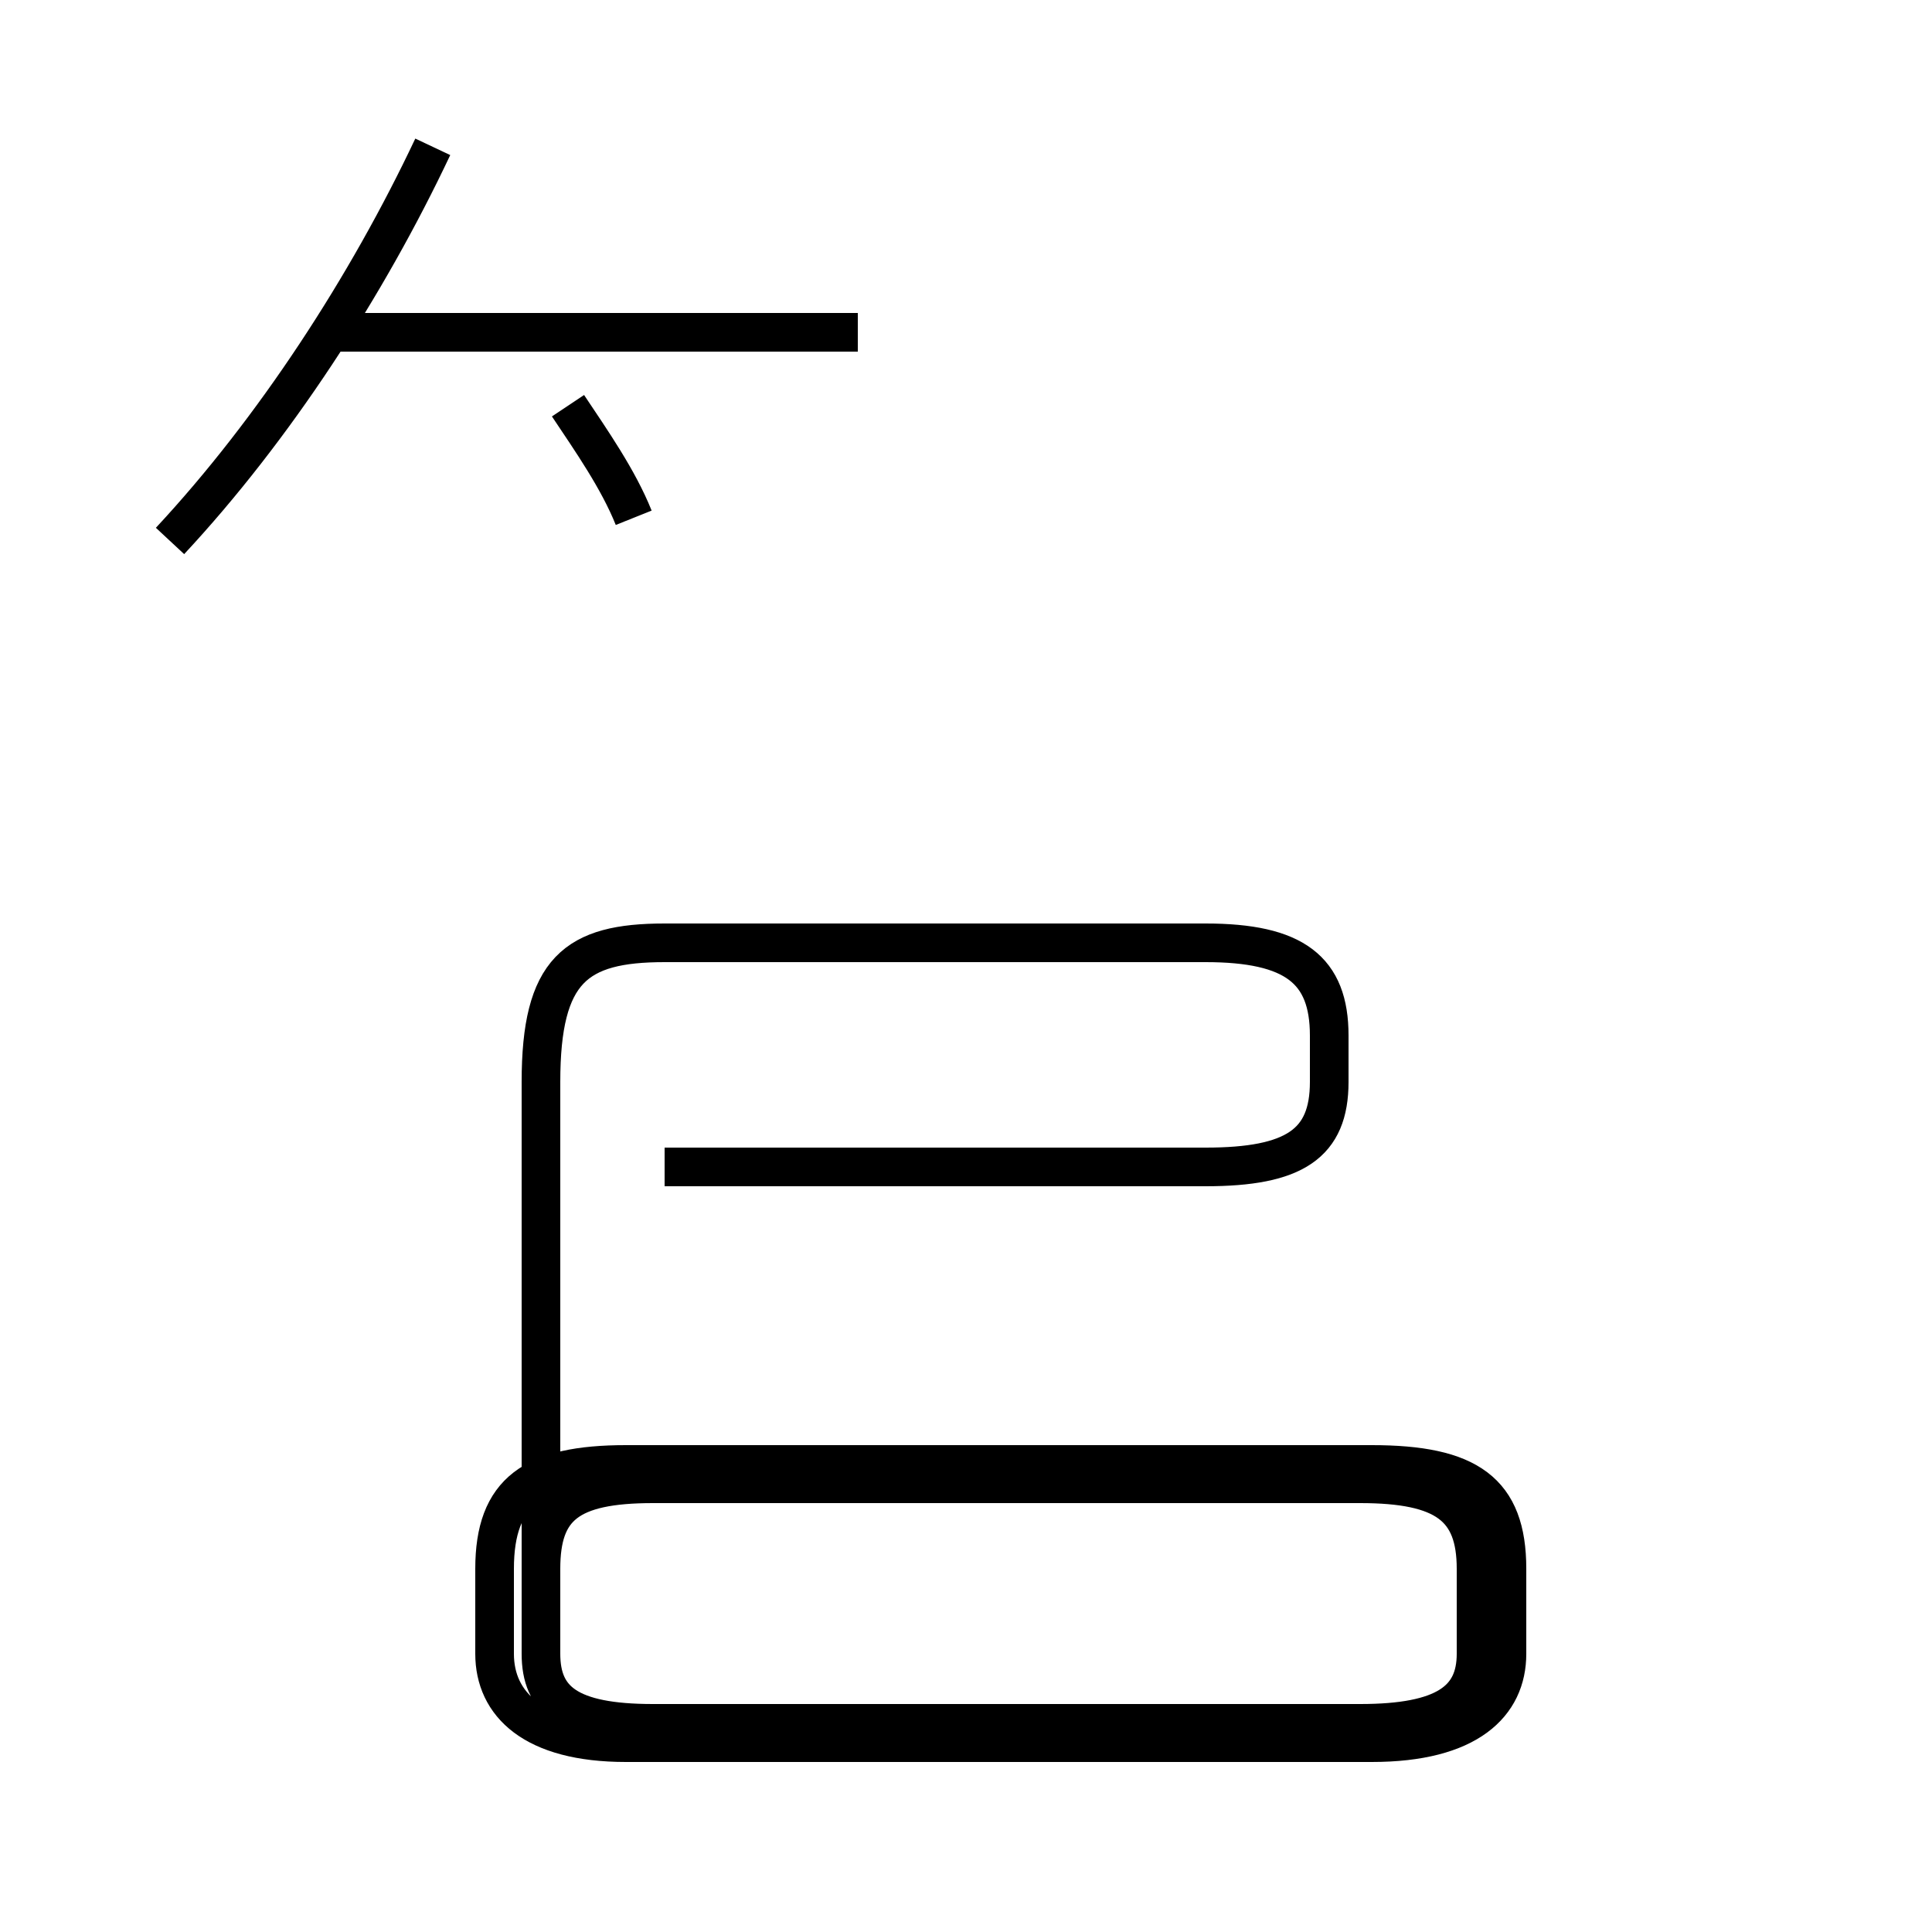 <?xml version='1.0' encoding='utf8'?>
<svg viewBox="0.0 -44.0 50.0 50.0" version="1.1" xmlns="http://www.w3.org/2000/svg">
<rect x="0.0" y="-44.0" width="50.0" height="50.0" fill="#808080" stroke="none"/>
<rect x="-1000" y="-1000" width="2000" height="2000" stroke="white" fill="white"/>
<g style="fill:none; stroke:#000000;  stroke-width:1">
<path d="M 4.4 30.0 C 7.1 32.9 9.5 36.6 11.2 40.2 M 16.4 30.6 C 16.0 31.6 15.3 32.6 14.7 33.5 M 22.2 35.4 L 8.5 35.4 M 16.2 -1.1 L 35.5 -1.1 C 38.0 -1.1 39.0 -0.1 39.0 1.2 L 39.0 3.4 C 39.0 5.4 38.0 6.1 35.5 6.1 L 16.2 6.1 C 13.8 6.1 12.8 5.4 12.8 3.4 L 12.8 1.2 C 12.8 -0.1 13.8 -1.1 16.2 -1.1 Z M 17.2 13.8 L 31.2 13.8 C 33.5 13.8 34.4 14.4 34.4 16.0 L 34.4 17.2 C 34.4 18.9 33.5 19.6 31.2 19.6 L 17.2 19.6 C 14.9 19.6 14.0 18.9 14.0 16.0 L 14.0 1.2 C 14.0 0.0 14.7 -0.6 16.9 -0.6 L 35.2 -0.6 C 37.4 -0.6 38.2 0.0 38.2 1.2 L 38.2 3.4 C 38.2 5.0 37.4 5.6 35.2 5.6 L 16.9 5.6 C 14.7 5.6 14.0 5.0 14.0 3.4 L 14.0 1.2 C 14.0 0.0 14.7 -0.6 16.9 -0.6 L 35.5 -0.6 C 37.8 -0.6 38.6 0.0 38.6 1.2 L 38.6 3.4 C 38.6 5.0 37.8 5.6 35.5 5.6 L 16.9 5.6 C 14.7 5.6 14.0 5.0 14.0 3.4 L 14.0 1.2 C 14.0 0.0 14.7 -0.6 16.9 -0.6 L 35.5 -0.6 C 37.8 -0.6 38.6 0.0 38.6 1.2 L 38.6 3.4 C 38.6 5.0 37.8 5.6 35.5 5.6 L 16.9 5.6 C 14.7 5.6 14.0 5.0 14.0 3.4 L 14.0 1.2 C 14.0 0.0 14.7 -0.6 16.9 -0.6 L 35.5 -0.6 C 37.8 -0.6 38.6 0.0 38.6 1.2 L 38.6 3.4 C 38.6 5.0 37.8 5.6 35.5 5.6 L 16.9 5.6 C 14.7 5.6 14.0 5.0 14.0 3.4 L 14.0 1.2 C 14.0 0.0 14.7 -0.6 16.9 -0.6 L 35.5 -0.6 C 37.8 -0.6 38.6 0.0 38.6 1.2 L 38.6 3.4 C 38.6 5.0 37.8 5.6 35.5 5.6 L 16.9 5.6 C 14.7 5.6 14.0 5.0 14.0 3.4 L 14.0 1.2 C 14.0 0.0 14.7 -0.6 16.9 -0.6 L 35.5 -0.6 C 37.8 -0.6 38.6 0.0 38.6 1.2 L 38.6 3.4 C 38.6 5.0 37.8 5.6 35.5 5.6 L 16.9 5.6 C 14.7 5.6 14.0 5.0 14.0 3.4 L 14.0 1.2 C 14.0 0.0 14.7 -0.6 16.9 -0.6 L 35.5 -0.6 C 37.8 -0.6 38.6 0.0 38.6 1.2 L 38.6 3.4 C 38.6 5.0 37.8 5.6 35.5 5.6 L 16.9 5.6 C 14.7 5.6 14.0 5.0 14.0 3.4 L 14.0 1.2 C 14.0 0.0 14.7 -0.6 16.9 -0.6 L 35.5 -0.6 C 37.8 -0.6 38.6 0.0 38.6 1.2 L 38.6 3.4 C 38.6 5.0 37.8 5.6 35.5 5.6 L 16.9 5.6 C 14.7 5.6 14.0 5.0 14.0 3.4 L 14.0 1.2 C 14.0 0.0 14.7 -0.6 16.9 -0.6 L 35.5 -0.6 C 37.8 -0.6 38.6 0.0 38.6 1.2 L 38.6 3.4 C 38.6 5.0 37.8 5.6 35.5 5.6 L 16.9 5.6 C 14.7 5.6 14.0 5.0 14.0 3.4 L 14.0 1.2 C 14.0 0.0 14.7 -0.6 16.9 -0.6 L 35.5 -0.6 C 37.8 -0.6 38.6 0.0 38.6 1.2 L 38.6 3.4 C 38.6 5.0 37.8 5.6 35.5 5.6 L 16.9 5.6 C 14.7 5.6 14.0 5.0 14.0 3.4 L 14.0 1.2 C 14.0 0.0 14.7 -0.6 16.9 -0.6 L 35.5 -0.6 C 37.8 -0.6 38.6 0.0 38.6 1.2 L 38.6 3.4 C 38.6 5.0 37.8 5.6 35.5 5.6 L 16.9 5.6 C 14.7 5.6 14.0 5.0 14.0 3.4 L 14.0 1.2 C 14.0 0.0 14.7 -0.6 16.9 -0.6 L 35.5 -0.6 C 37.8 -0.6 38.6 0.0 38.6 1.2 L 38.6 3.4 C 38.6 5.0 37.8 5.6 35.5 5.6 L 16.9 5.6 C 14.7 5.6 14.0 5.0 14.0 3.4 L 14.0 1.2 C 14.0 0.0 14.7 -0.6 16.9 -0.6 L 35.5 -0.6 C 37.8 -0.6 38.6 0.0 38.6 1.2 L 38.6" transform="scale(1, -1)" />
</g>
</svg>